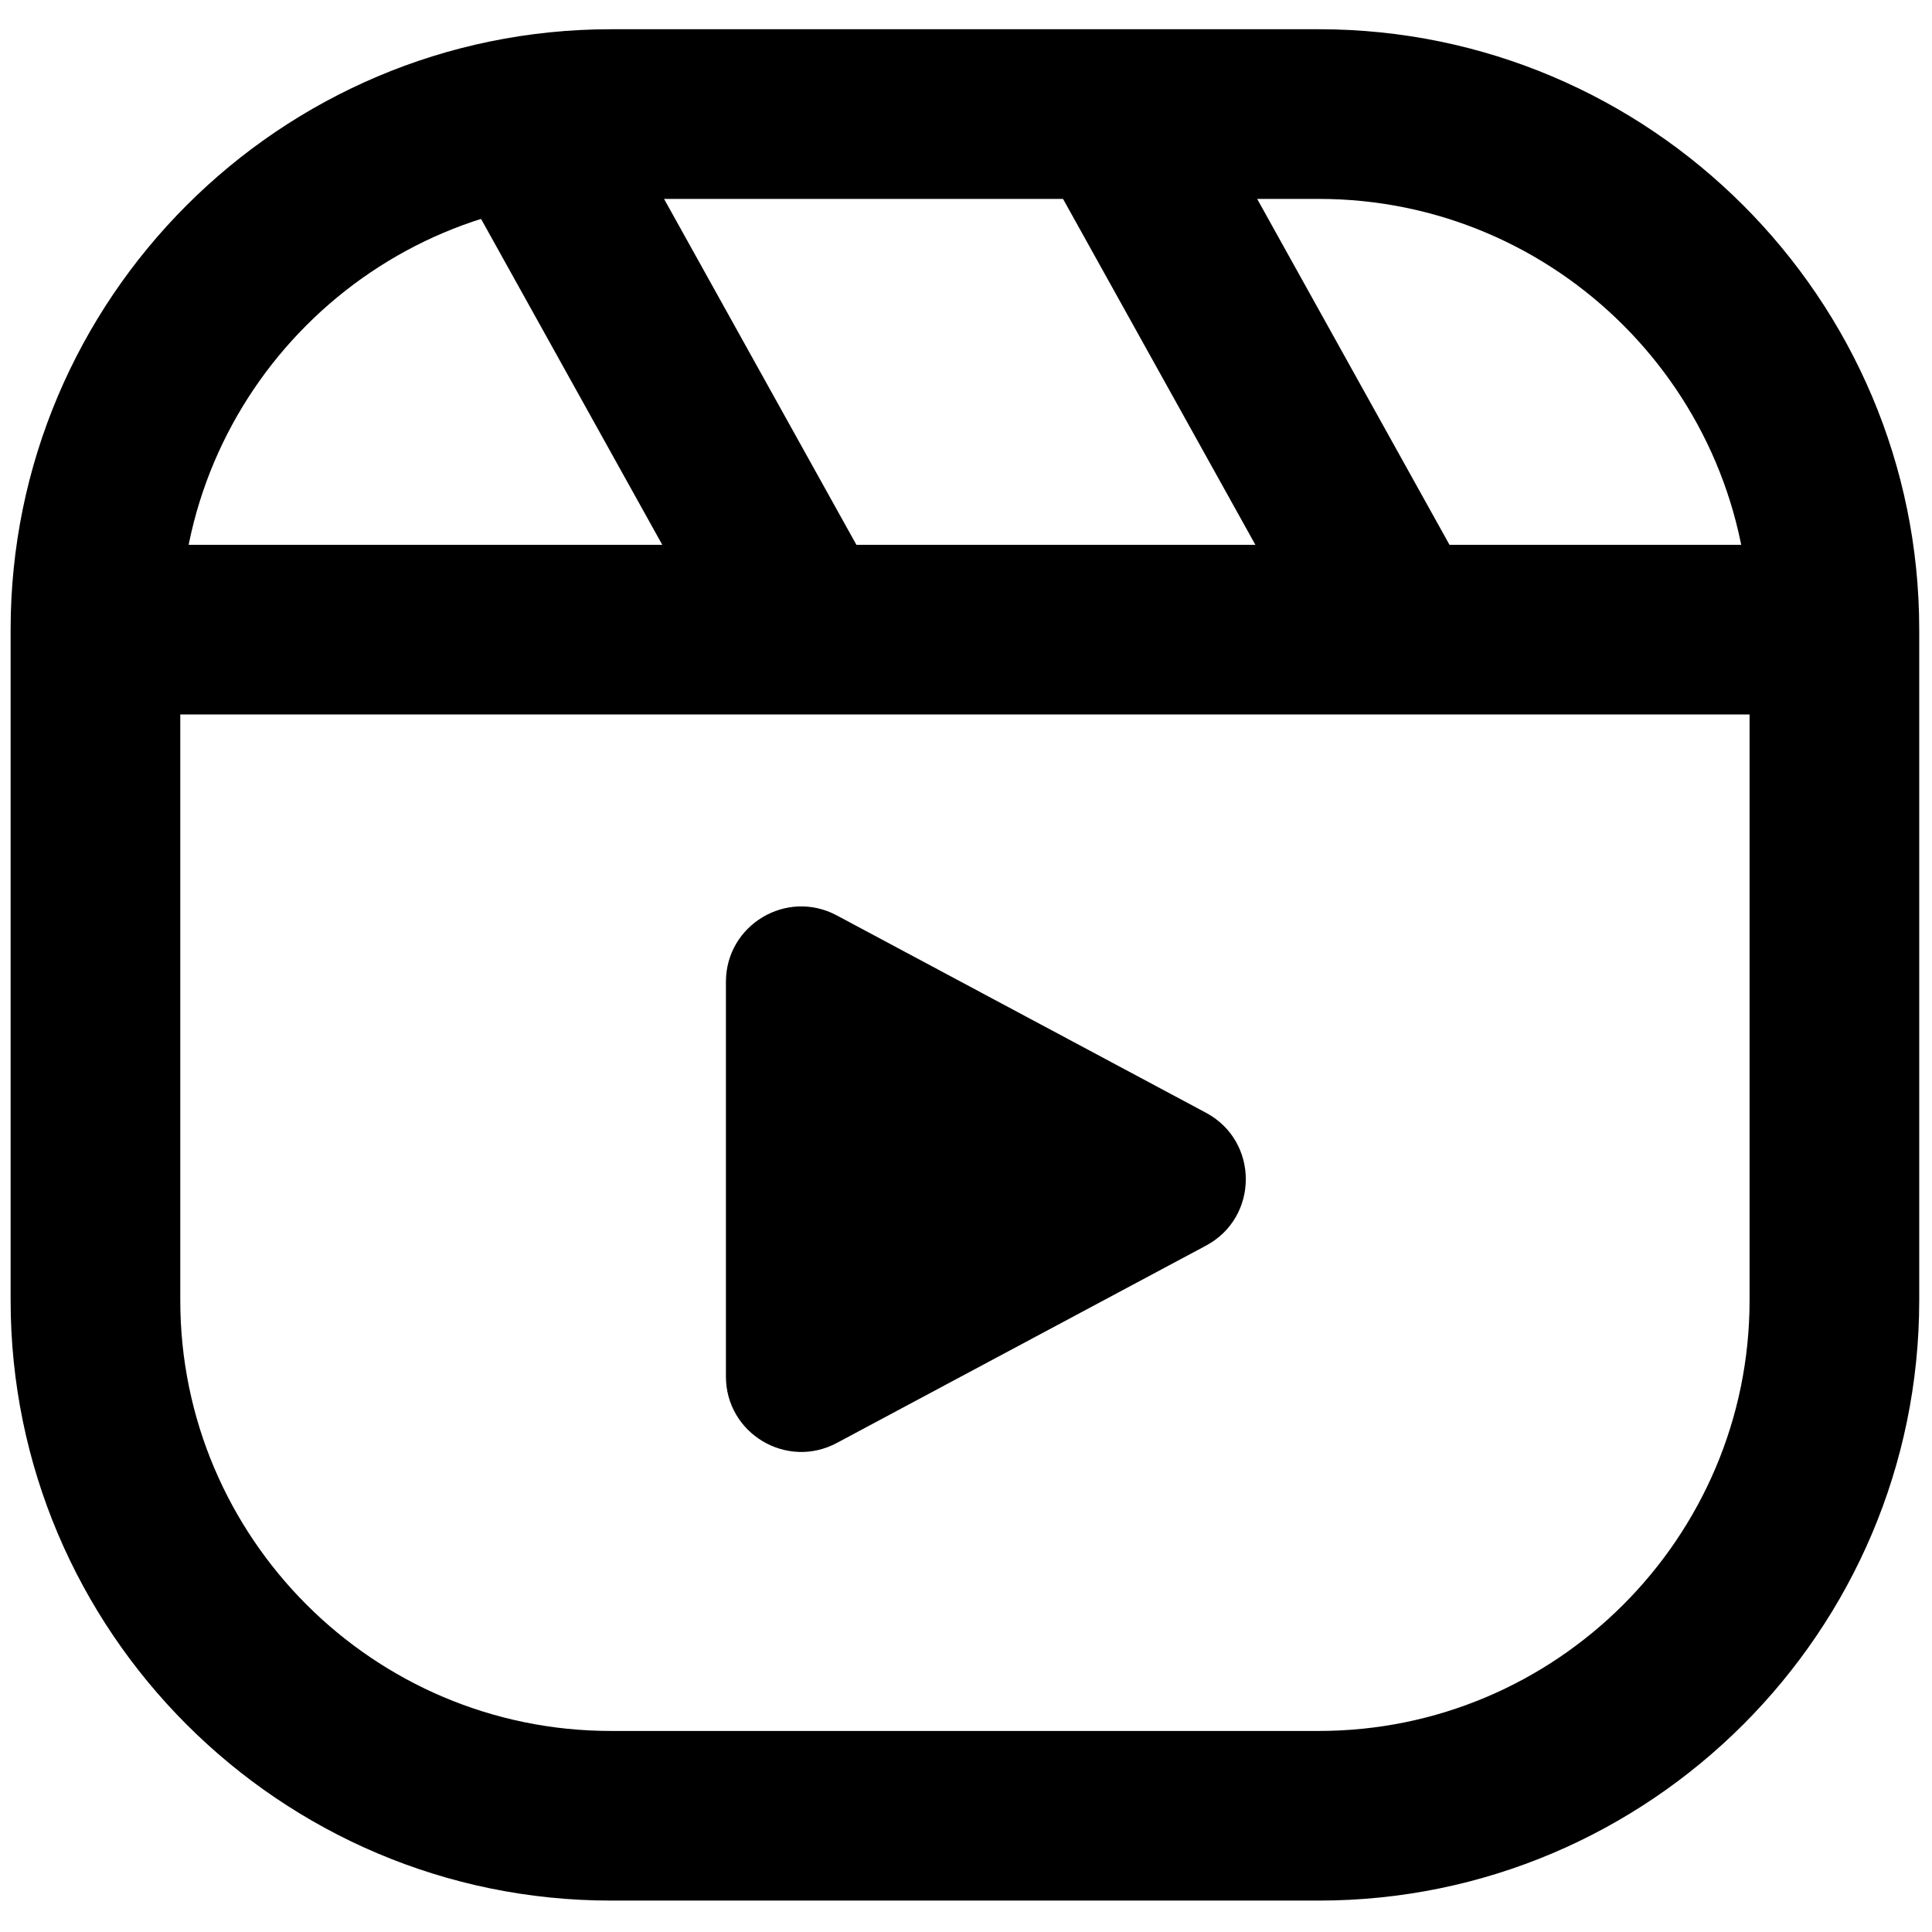 <svg xmlns="http://www.w3.org/2000/svg" xmlns:xlink="http://www.w3.org/1999/xlink" version="1.1" width="256" height="256" viewBox="0 0 256 256" xml:space="preserve">

<defs>
</defs>
<g style="stroke: none; stroke-width: 0; stroke-dasharray: none; stroke-linecap: butt; stroke-linejoin: miter; stroke-miterlimit: 10; fill: none; fill-rule: nonzero; opacity: 1;" transform="translate(1.407 1.407) scale(2.81 2.81)" >
	<path d="M 61.692 89.121 H 28.307 C 12.699 89.121 0 76.423 0 60.814 V 29.186 C 0 13.577 12.699 0.878 28.307 0.878 h 33.385 C 77.301 0.878 90 13.577 90 29.186 v 31.629 C 90 76.423 77.301 89.121 61.692 89.121 z M 28.307 8.878 C 17.11 8.878 8 17.988 8 29.186 v 31.629 c 0 11.197 9.11 20.307 20.307 20.307 h 33.385 C 72.89 81.121 82 72.012 82 60.814 V 29.186 c 0 -11.197 -9.11 -20.307 -20.308 -20.307 H 28.307 z" style="stroke: none; stroke-width: 1; stroke-dasharray: none; stroke-linecap: butt; stroke-linejoin: miter; stroke-miterlimit: 10; fill: rgb(0,0,0); fill-rule: nonzero; opacity: 1;" transform=" matrix(1 0 0 1 0 0) " stroke-linecap="round" />
	<rect x="4" y="25.19" rx="0" ry="0" width="82" height="8" style="stroke: none; stroke-width: 1; stroke-dasharray: none; stroke-linecap: butt; stroke-linejoin: miter; stroke-miterlimit: 10; fill: rgb(0,0,0); fill-rule: nonzero; opacity: 1;" transform=" matrix(1 0 0 1 0 0) "/>
	<rect x="26.87" y="3.5" rx="0" ry="0" width="8" height="27.42" style="stroke: none; stroke-width: 1; stroke-dasharray: none; stroke-linecap: butt; stroke-linejoin: miter; stroke-miterlimit: 10; fill: rgb(0,0,0); fill-rule: nonzero; opacity: 1;" transform=" matrix(0.874 -0.486 0.486 0.874 -4.471 17.18) "/>
	<rect x="54.74" y="3.12" rx="0" ry="0" width="8" height="27.82" style="stroke: none; stroke-width: 1; stroke-dasharray: none; stroke-linecap: butt; stroke-linejoin: miter; stroke-miterlimit: 10; fill: rgb(0,0,0); fill-rule: nonzero; opacity: 1;" transform=" matrix(0.874 -0.486 0.486 0.874 -0.871 30.708) "/>
	<path d="M 33.73 64.409 V 45.798 c 0 -2.683 2.861 -4.398 5.227 -3.133 l 17.41 9.306 c 2.504 1.338 2.504 4.928 0 6.266 l -17.41 9.306 C 36.59 68.807 33.73 67.092 33.73 64.409 z" style="stroke: none; stroke-width: 1; stroke-dasharray: none; stroke-linecap: butt; stroke-linejoin: miter; stroke-miterlimit: 10; fill: rgb(0,0,0); fill-rule: nonzero; opacity: 1;" transform=" matrix(1 0 0 1 0 0) " stroke-linecap="round" />
</g>
</svg>